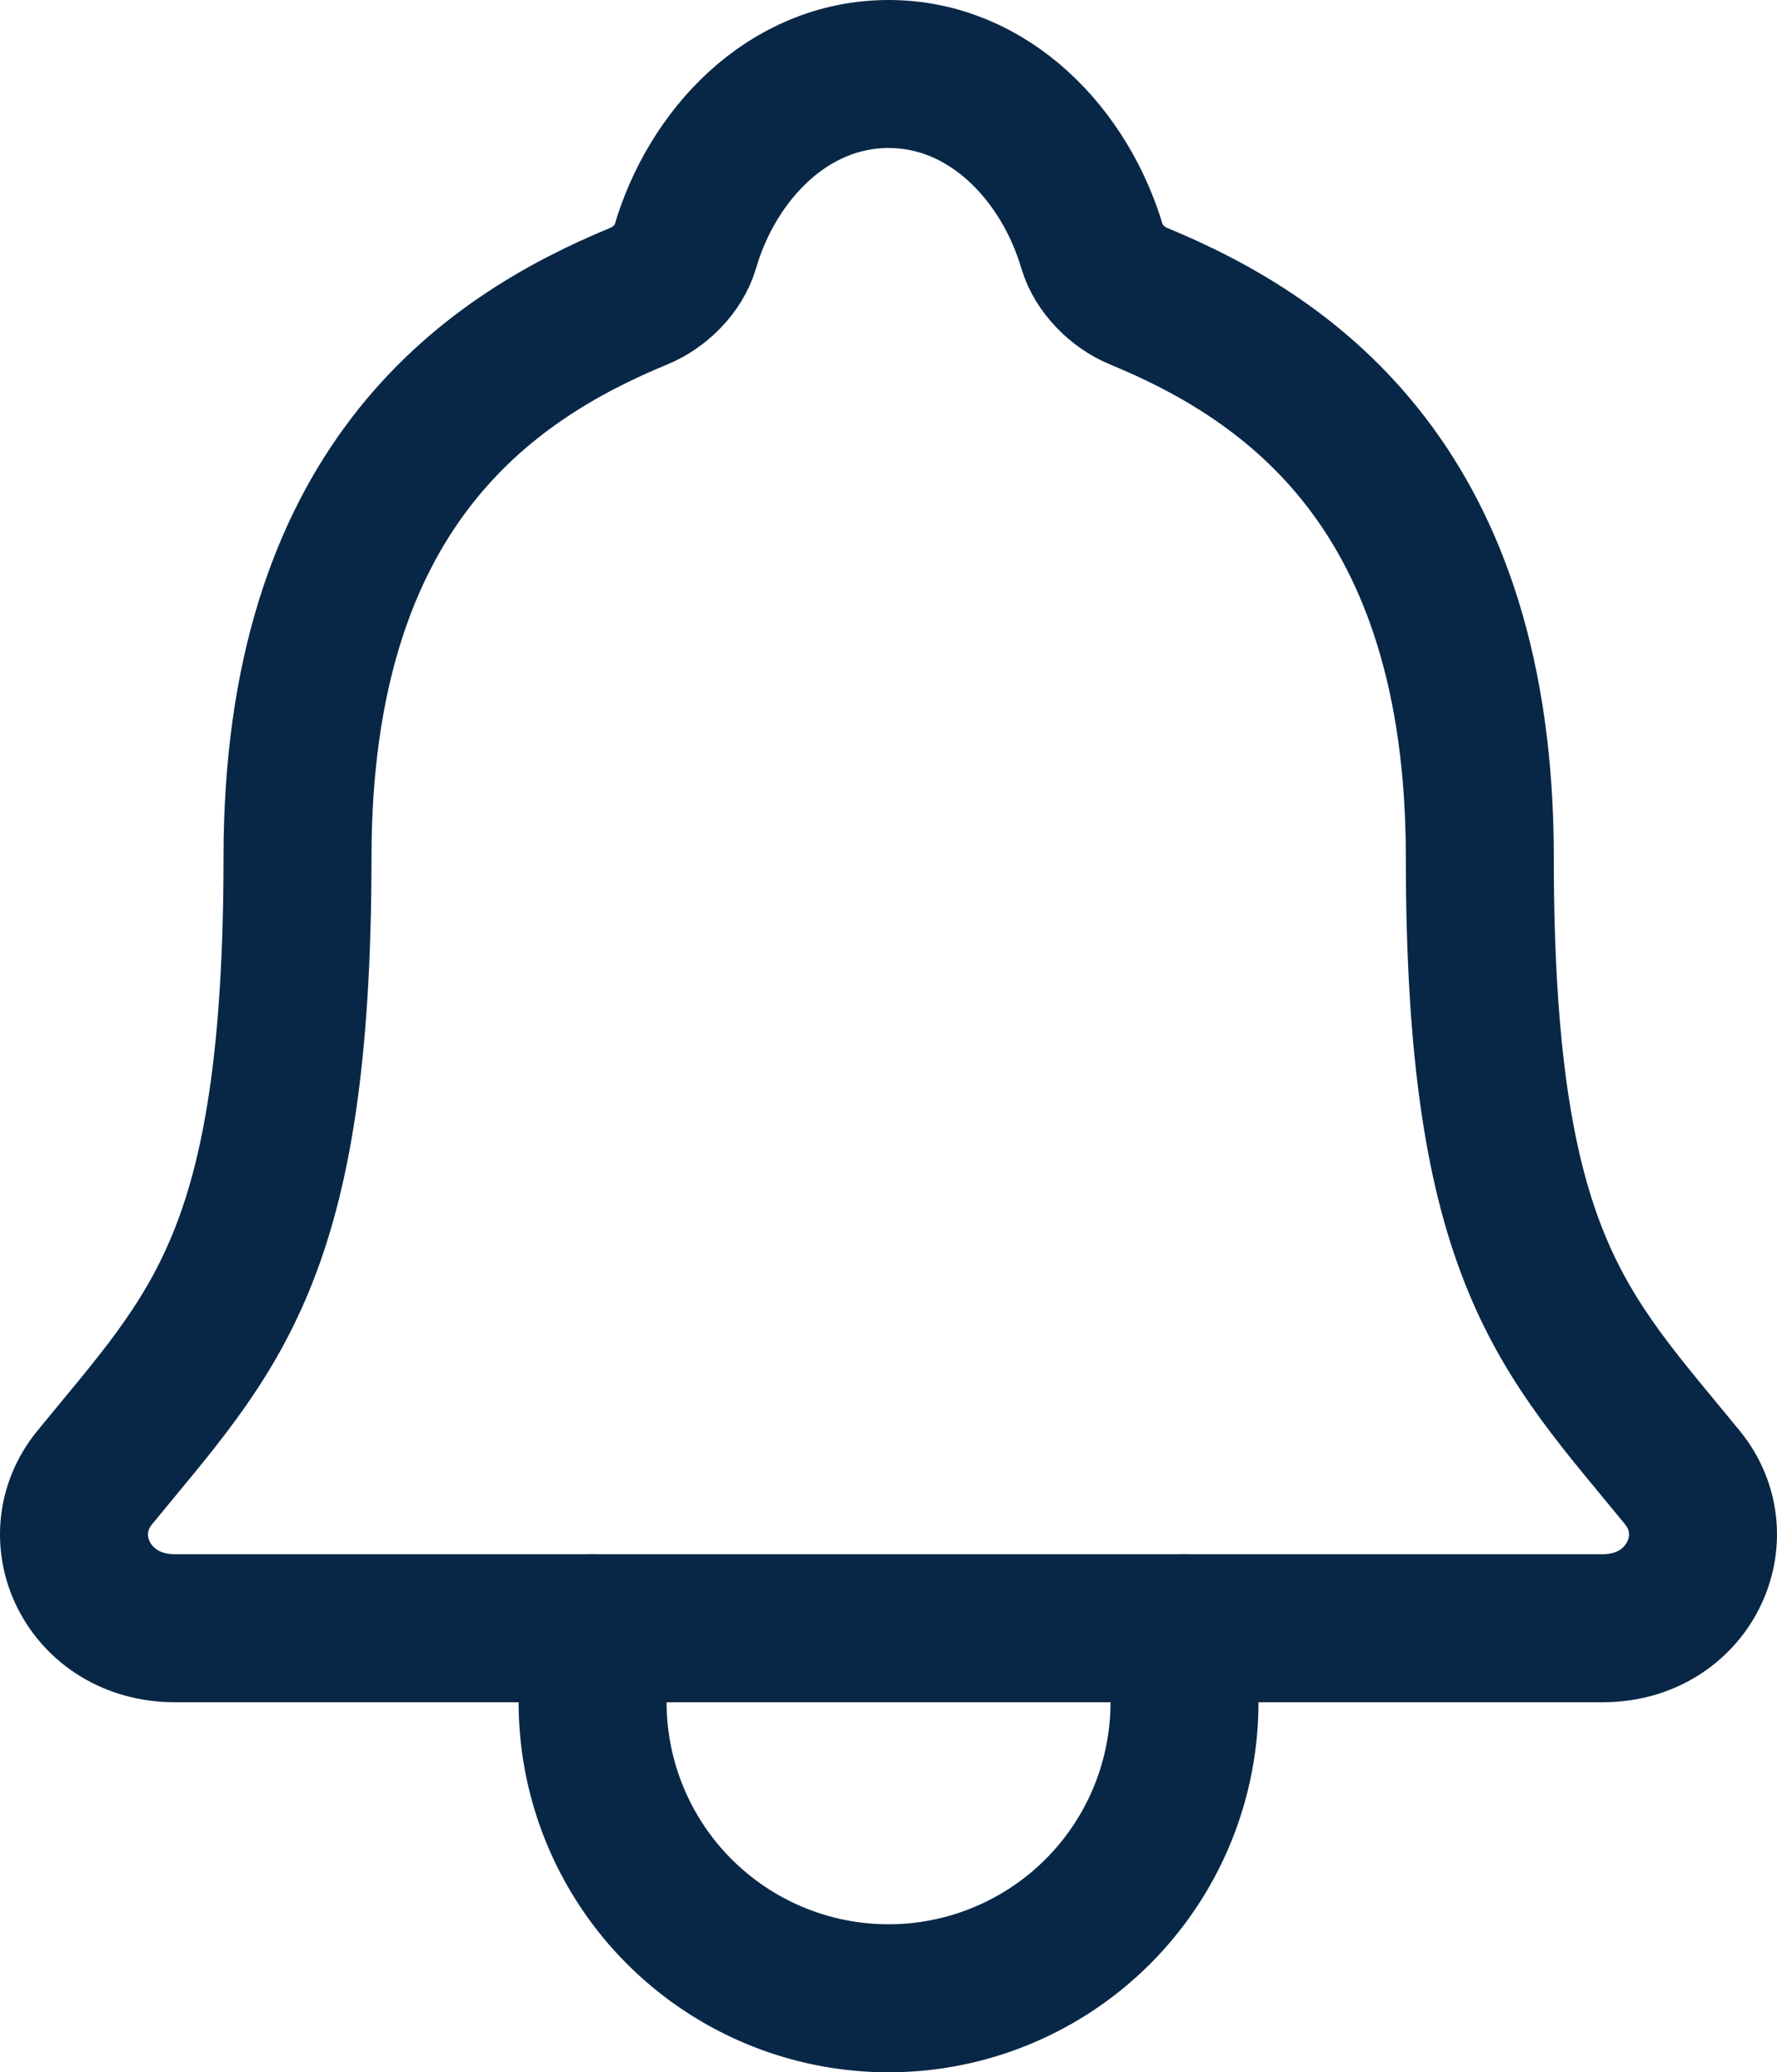 <svg id="Layer_1" data-name="Layer 1" xmlns="http://www.w3.org/2000/svg" viewBox="0 0 384.299 448">
  <path d="M427.68,351.43C402,320,383.87,304,383.87,217.35,383.87,138,343.35,109.73,310,96c-4.43-1.82-8.6-6-9.95-10.55C294.2,65.54,277.8,48,256,48s-38.21,17.55-44,37.47c-1.35,4.6-5.52,8.71-9.95,10.53-33.39,13.75-73.87,41.92-73.87,121.35C128.13,304,110,320,84.32,351.43,73.68,364.45,83,384,101.61,384H410.49C429,384,438.26,364.39,427.68,351.43Z" transform="translate(-63.839 -32)" style="fill: none;stroke: #082747;stroke-linecap: round;stroke-linejoin: round;stroke-width: 32px"/>
  <path d="M320,384v16a64,64,0,0,1-128,0V384" transform="translate(-63.839 -32)" style="fill: none;stroke: #082747;stroke-linecap: round;stroke-linejoin: round;stroke-width: 32px"/>
</svg>
